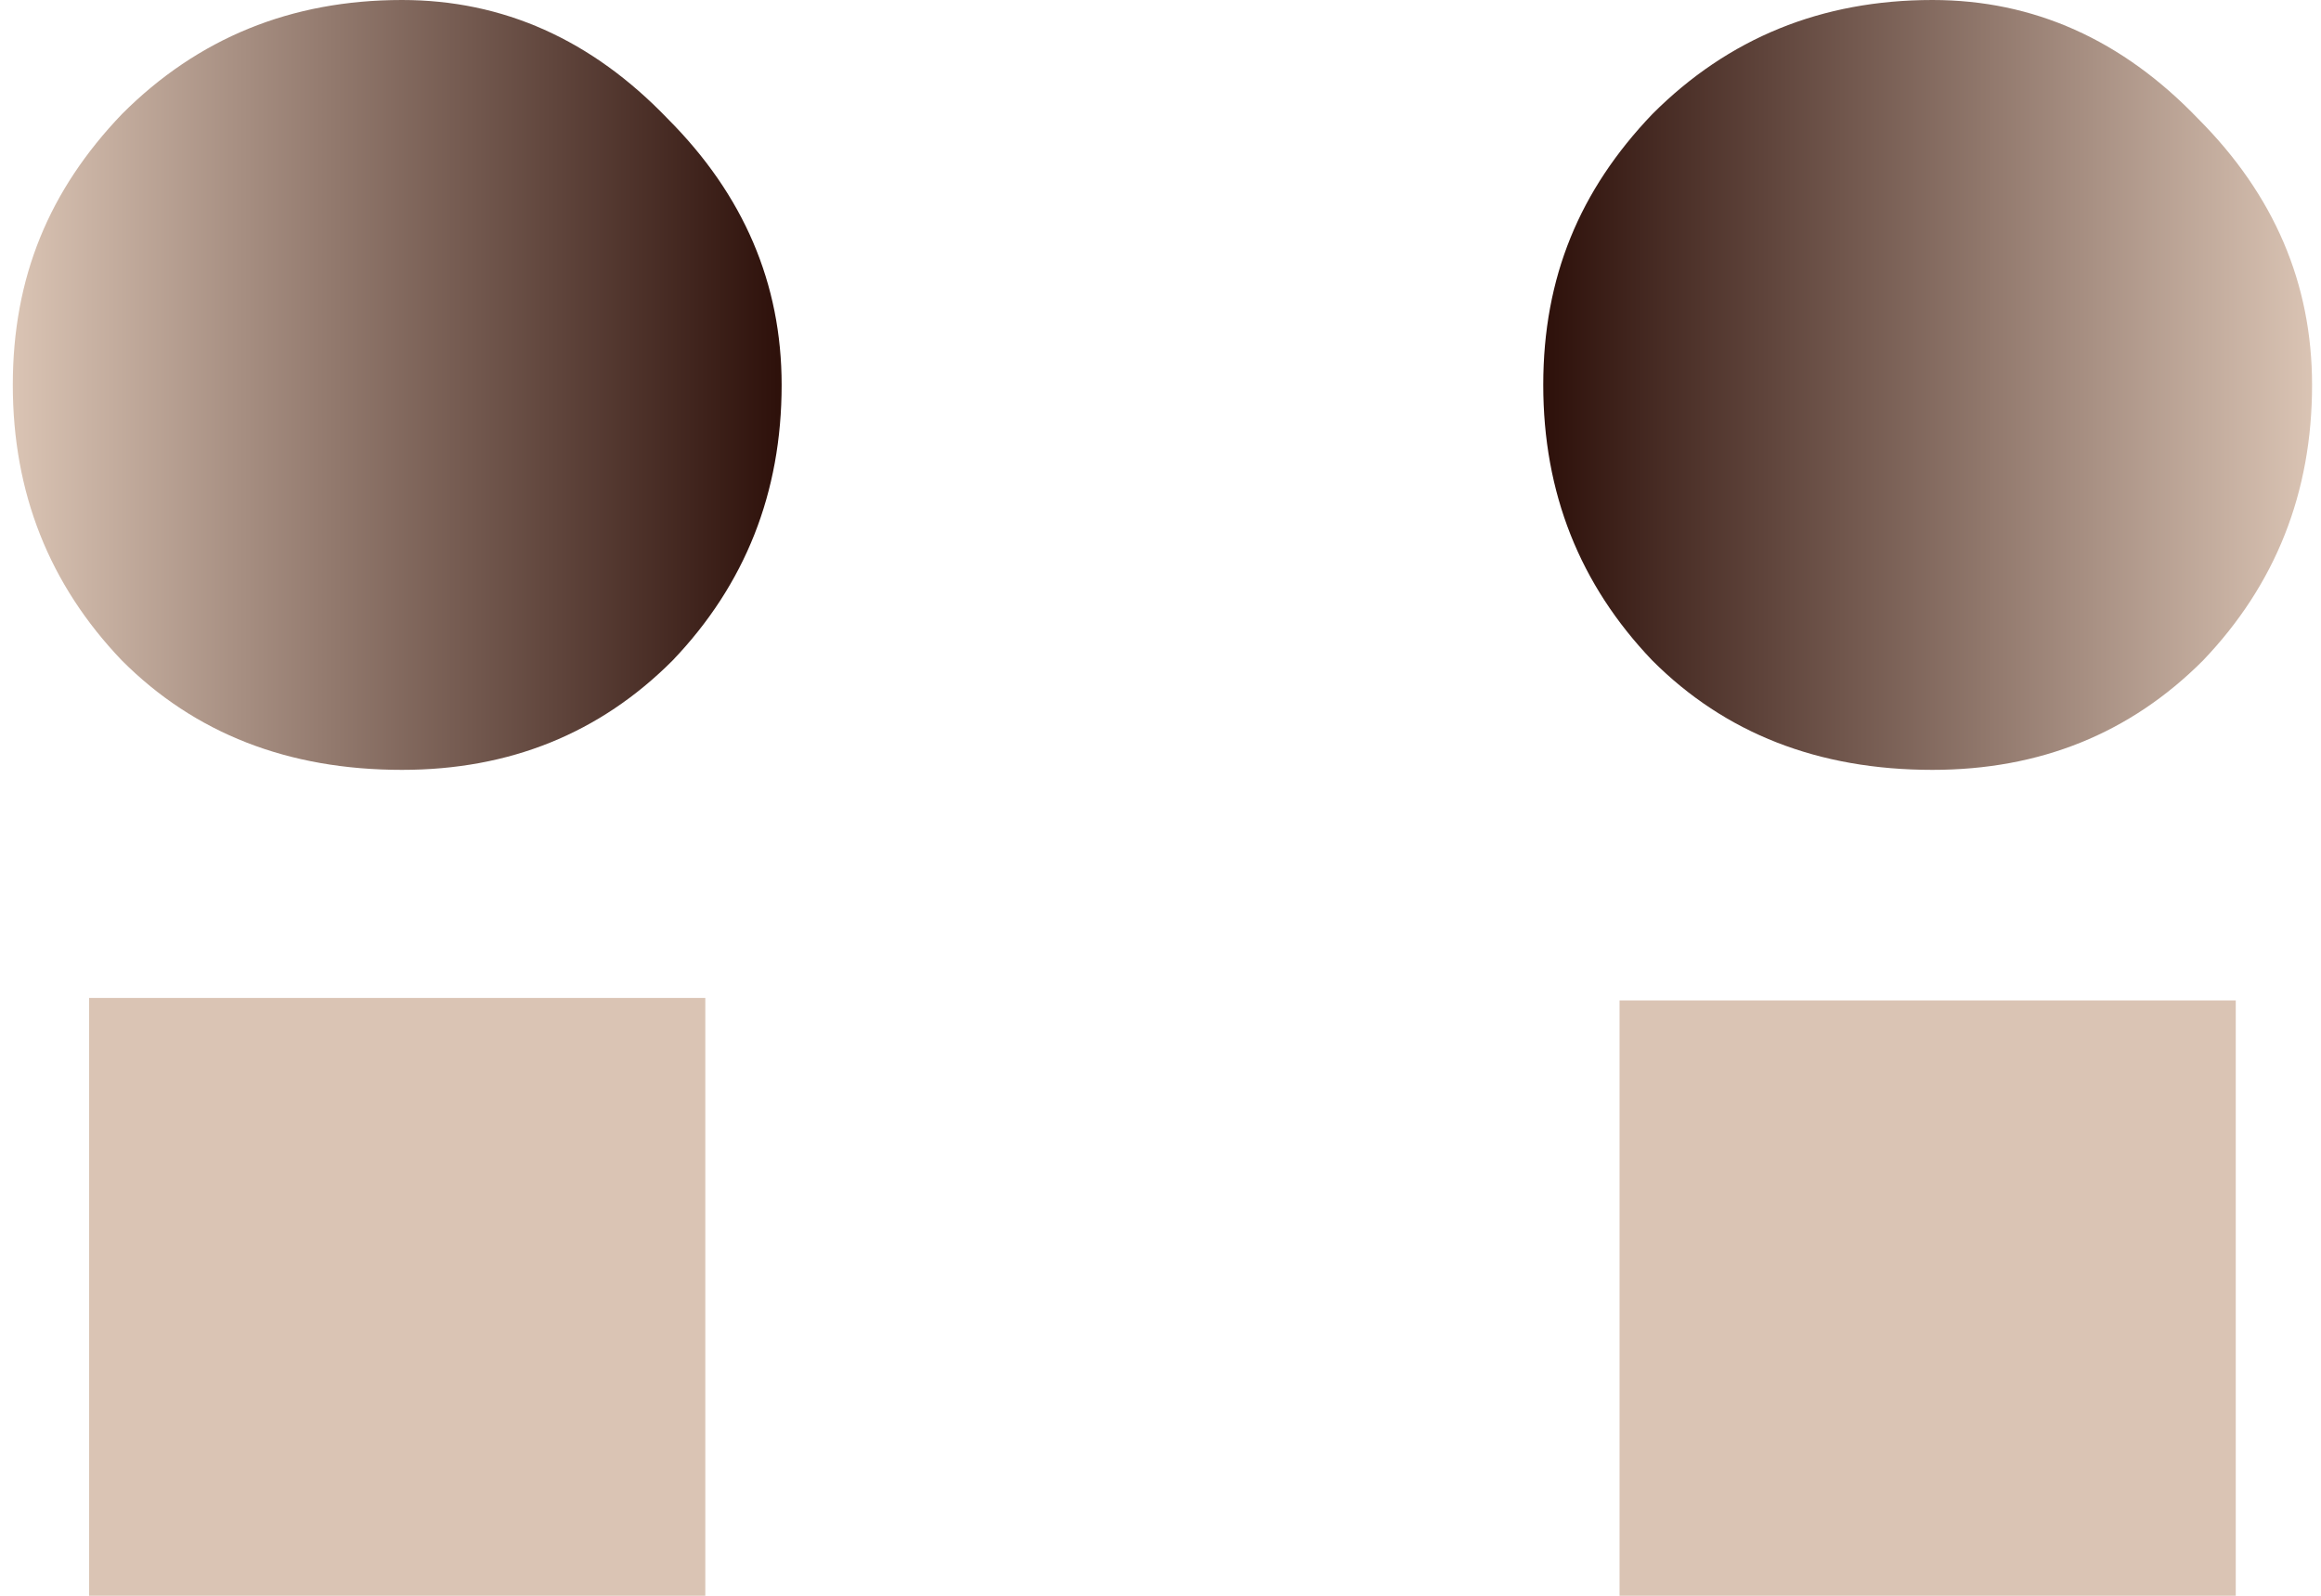 <svg width="176" height="121" viewBox="0 0 176 121" fill="none" xmlns="http://www.w3.org/2000/svg">
<path d="M53.483 75.672H6.756V228.819H53.483V75.672Z" fill="#DAC4B4"/>
<path d="M169.536 75.856H122.81V229.003H169.536V75.856Z" fill="#DAC4B4"/>
<path d="M30.48 58.375C21.844 58.375 14.768 55.613 9.249 50.089C3.73 44.323 0.971 37.358 0.971 29.188C0.971 21.018 3.73 14.413 9.249 8.647C15.007 2.882 22.083 0 30.48 0C38.156 0 44.874 3.004 50.635 9.008C56.392 14.774 59.271 21.501 59.271 29.188C59.271 37.355 56.511 44.323 50.995 50.089C45.477 55.613 38.639 58.375 30.483 58.375H30.48Z" fill="url(#paint0_linear_257_3054)"/>
<path d="M146.534 58.375C137.895 58.375 130.819 55.613 125.3 50.089C119.781 44.323 117.024 37.358 117.024 29.188C117.024 21.018 119.784 14.413 125.3 8.647C131.057 2.882 138.134 0 146.534 0C154.21 0 160.928 3.004 166.686 9.008C172.443 14.774 175.322 21.501 175.322 29.188C175.322 37.355 172.562 44.323 167.046 50.089C161.528 55.613 154.69 58.375 146.534 58.375Z" fill="url(#paint1_linear_257_3054)"/>
<defs>
<linearGradient id="paint0_linear_257_3054" x1="0.971" y1="29.413" x2="59.271" y2="29.413" gradientUnits="userSpaceOnUse">
<stop stop-color="#DAC4B4"/>
<stop offset="1" stop-color="#2D100A"/>
</linearGradient>
<linearGradient id="paint1_linear_257_3054" x1="175.348" y1="29.413" x2="117.047" y2="29.413" gradientUnits="userSpaceOnUse">
<stop stop-color="#DAC4B4"/>
<stop offset="1" stop-color="#2D100A"/>
</linearGradient>
</defs>
</svg>
